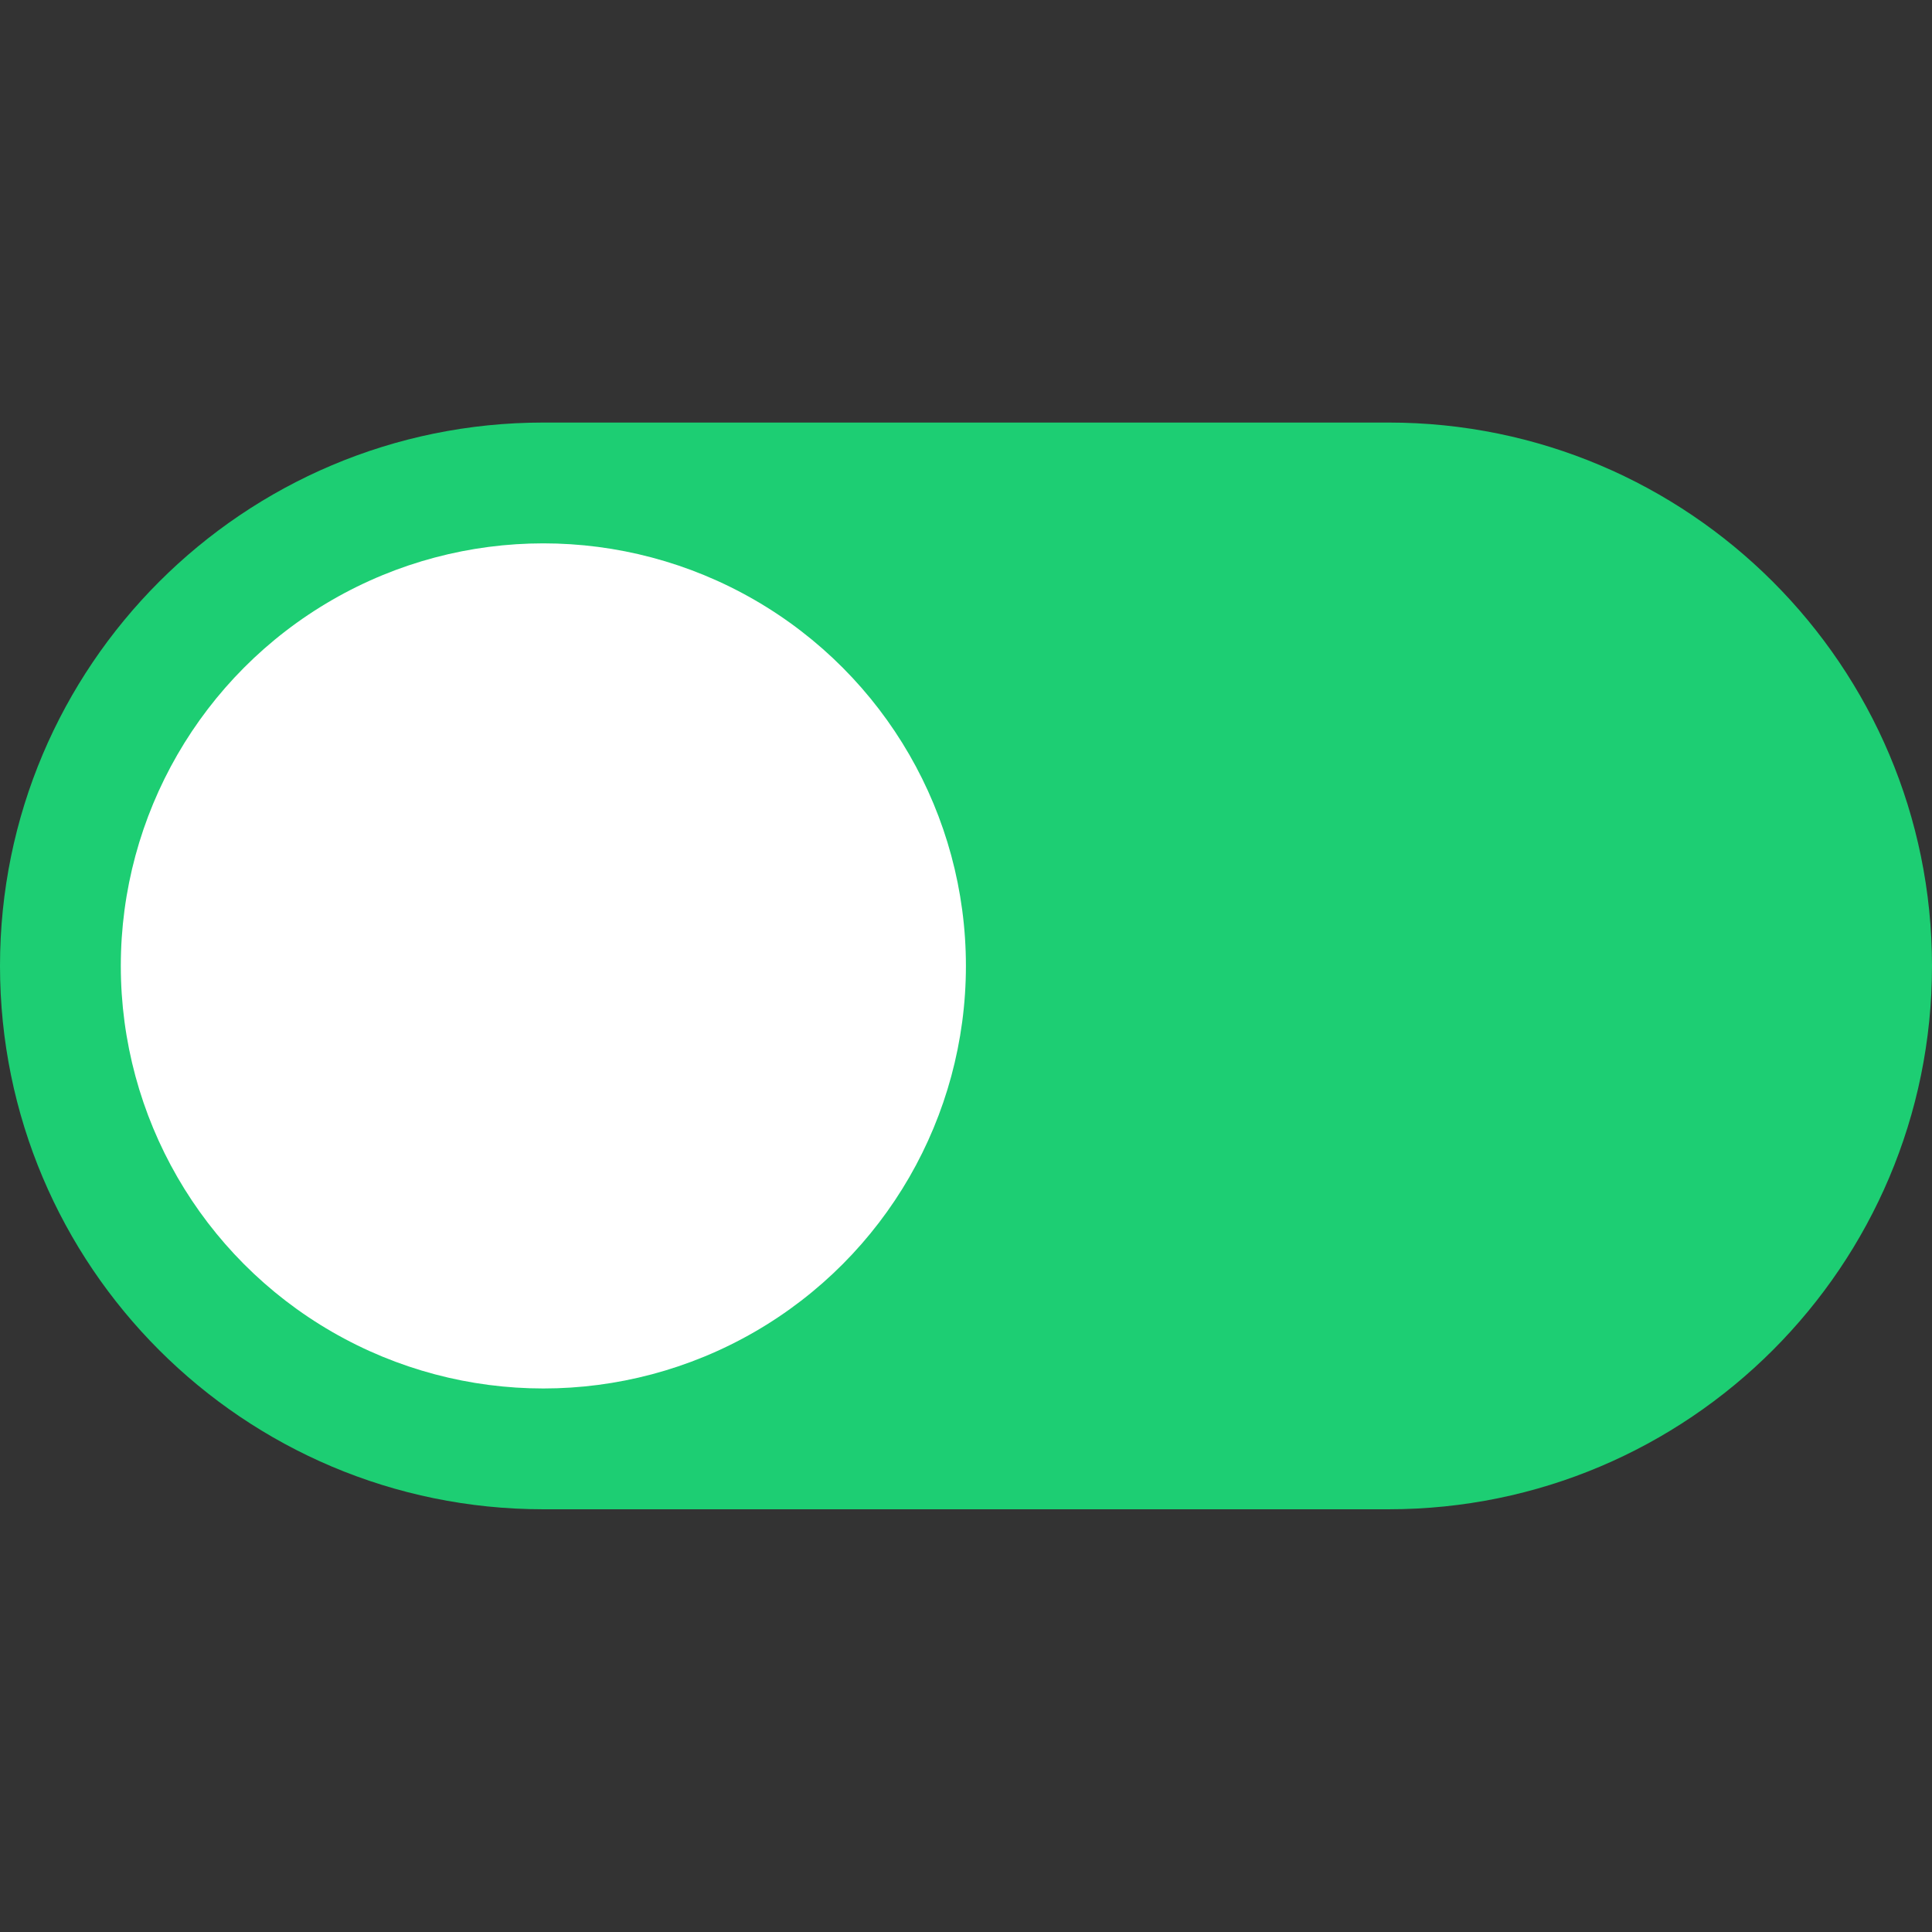 <?xml version="1.0" encoding="utf-8"?>
<!-- Generator: Adobe Illustrator 18.0.0, SVG Export Plug-In . SVG Version: 6.00 Build 0)  -->
<svg version="1.1" id="Ebene_1" xmlns="http://www.w3.org/2000/svg" xmlns:xlink="http://www.w3.org/1999/xlink" x="0px" y="0px"
	 viewBox="0 0 1133.9 1133.9" enable-background="new 0 0 1133.9 1133.9" xml:space="preserve">
<rect x="0" y="0" width="1133.9" height="1133.9" fill="#333333" stroke="none"/>
<path fill="#1DCE73" d="M815,248H318.9C142.8,248,0,390.8,0,566.9s142.8,318.9,318.9,318.9H815c176.1,0,318.9-142.8,318.9-318.9
	S991.1,248,815,248z"/>
<circle fill="#FFFFFF" cx="318.9" cy="566.9" r="248"/>
<circle display="none" fill="#FFFFFF" stroke="#000000" stroke-miterlimit="10" cx="815" cy="566.9" r="248"/>
</svg>
